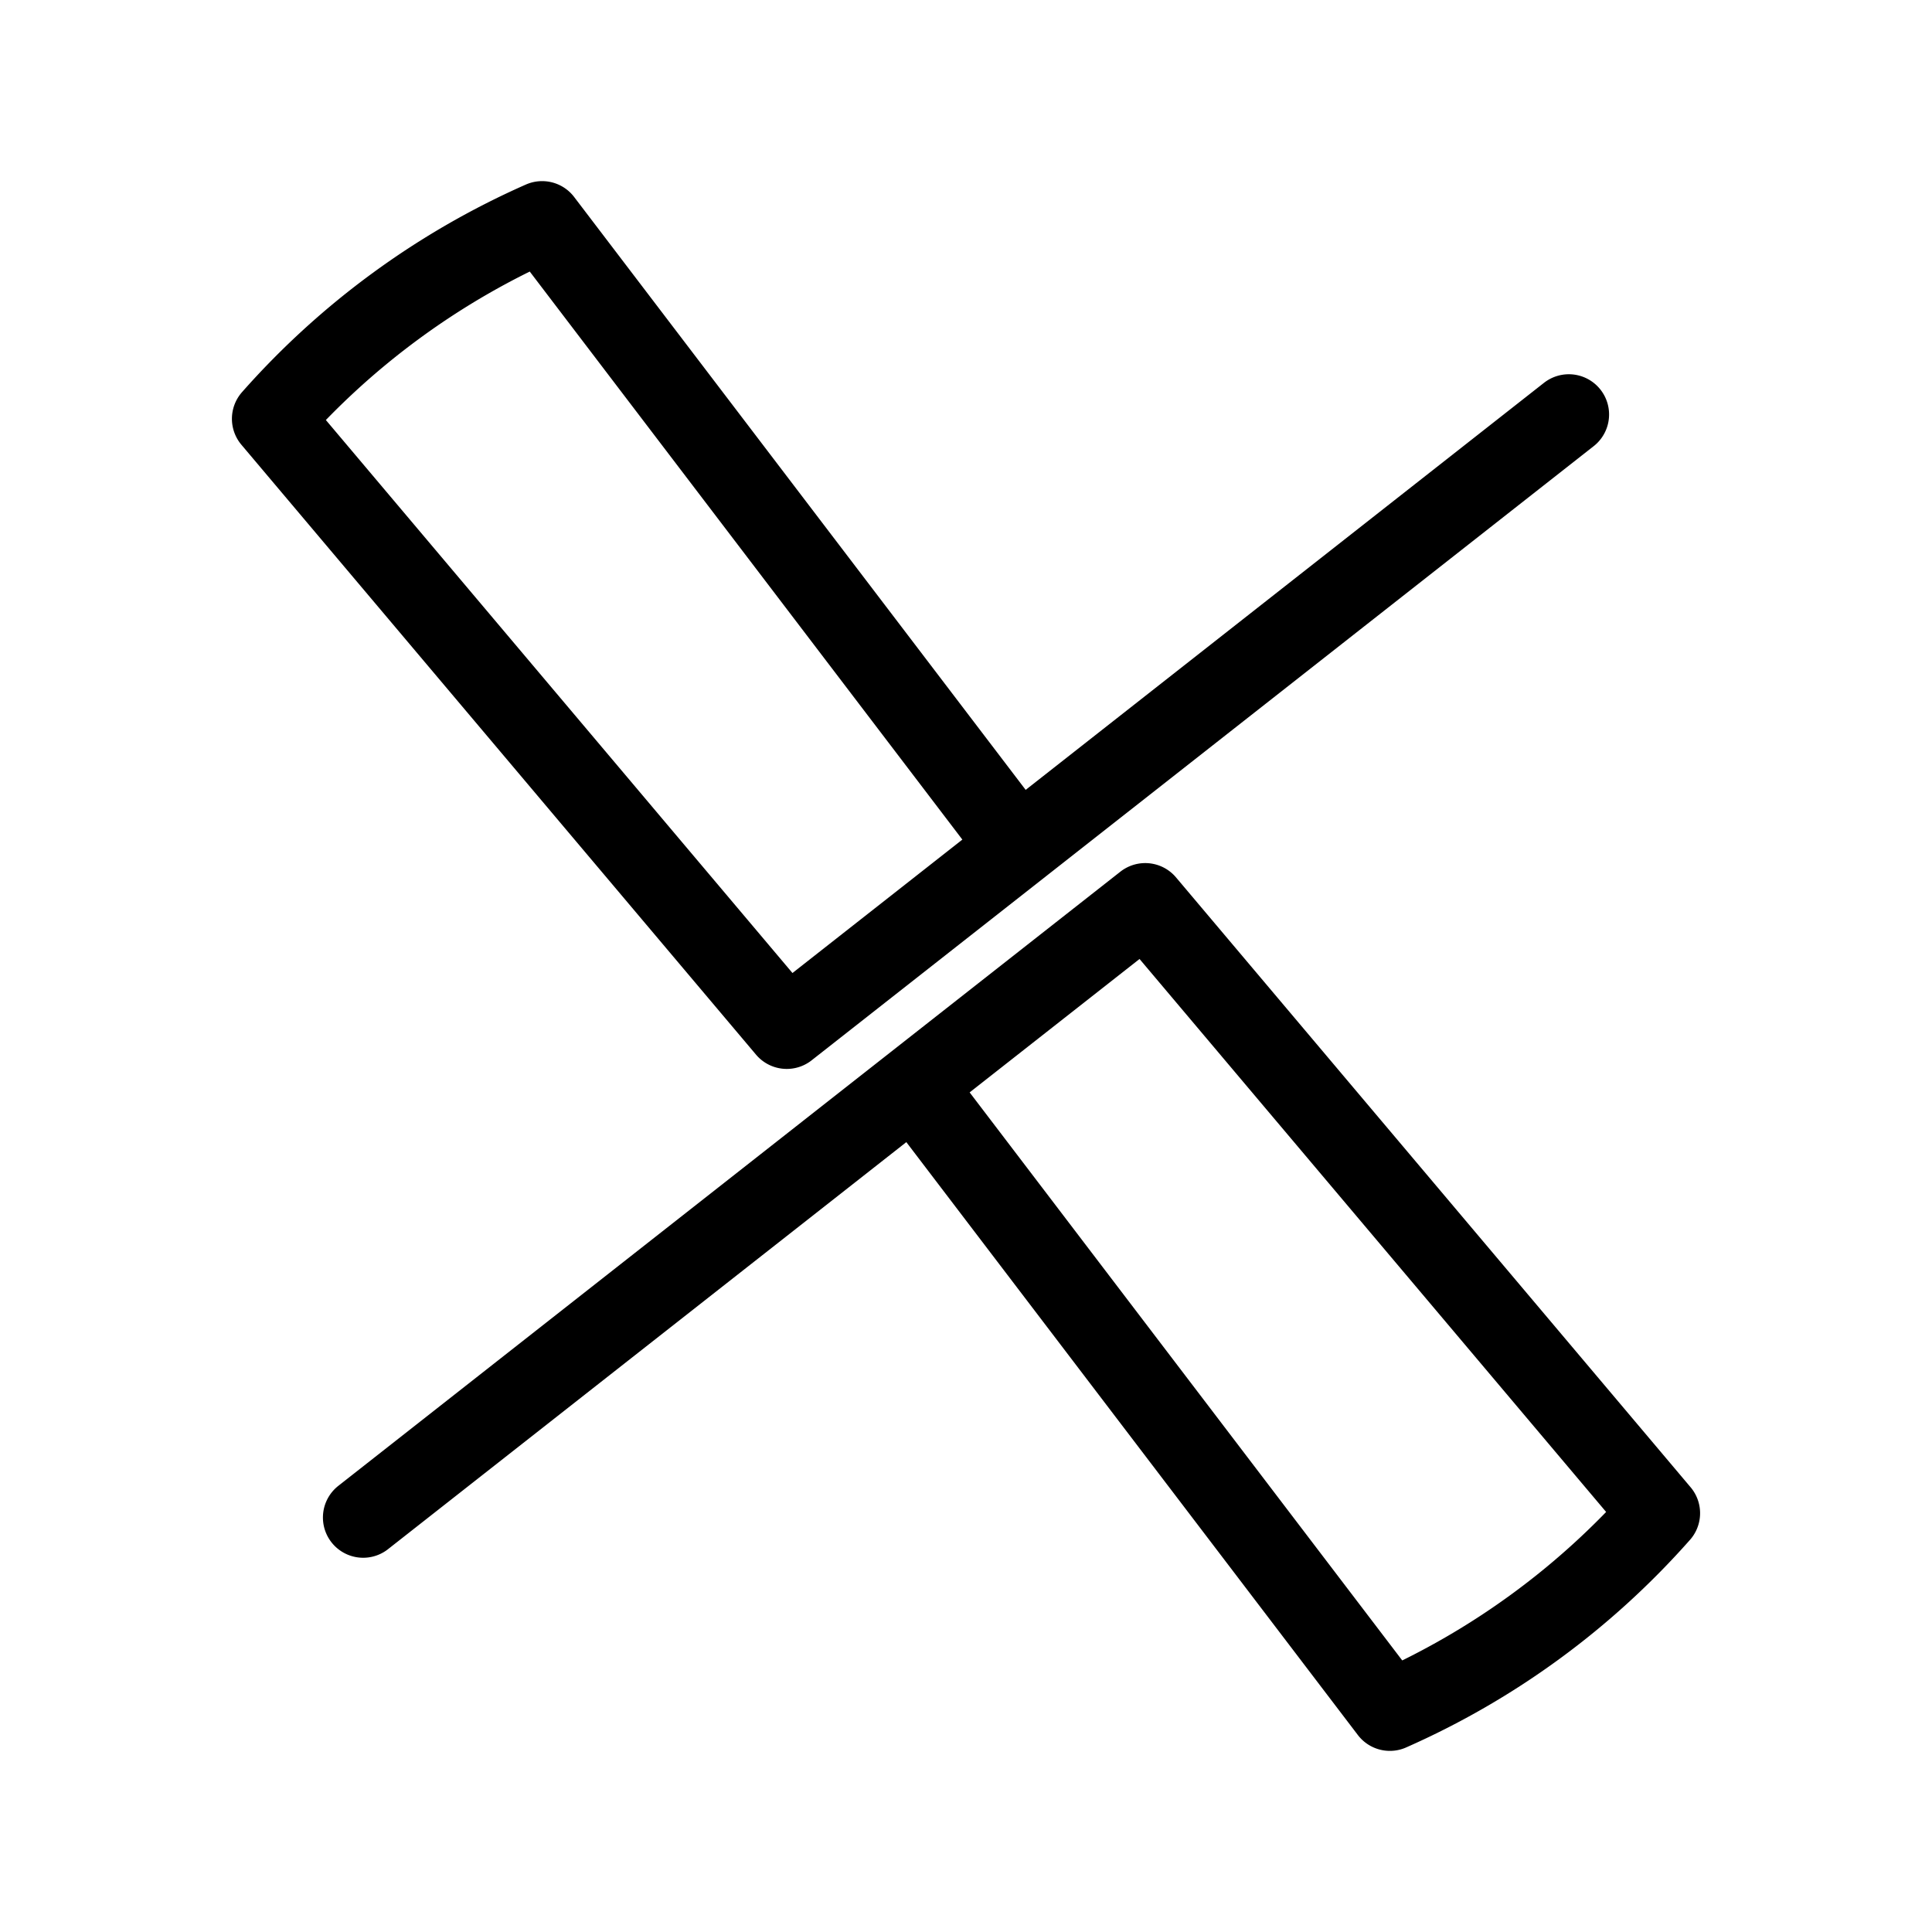 <svg xmlns="http://www.w3.org/2000/svg" viewBox="0 0 48 48"><defs><style>.a{stroke-width:2px;stroke-width:2px;fill:none;stroke:#000;stroke-linecap:round;stroke-linejoin:round;}</style></defs><path class="a" d="M38.977,10.298l-19.43,15.259L6.762,10.405A19.4,19.4,0,0,1,13.469,5.5L25.089,20.758"/><path class="a" d="M9.023,37.702l19.43-15.259,12.785,15.152A19.4,19.4,0,0,1,34.531,42.5L22.911,27.242"/></svg>